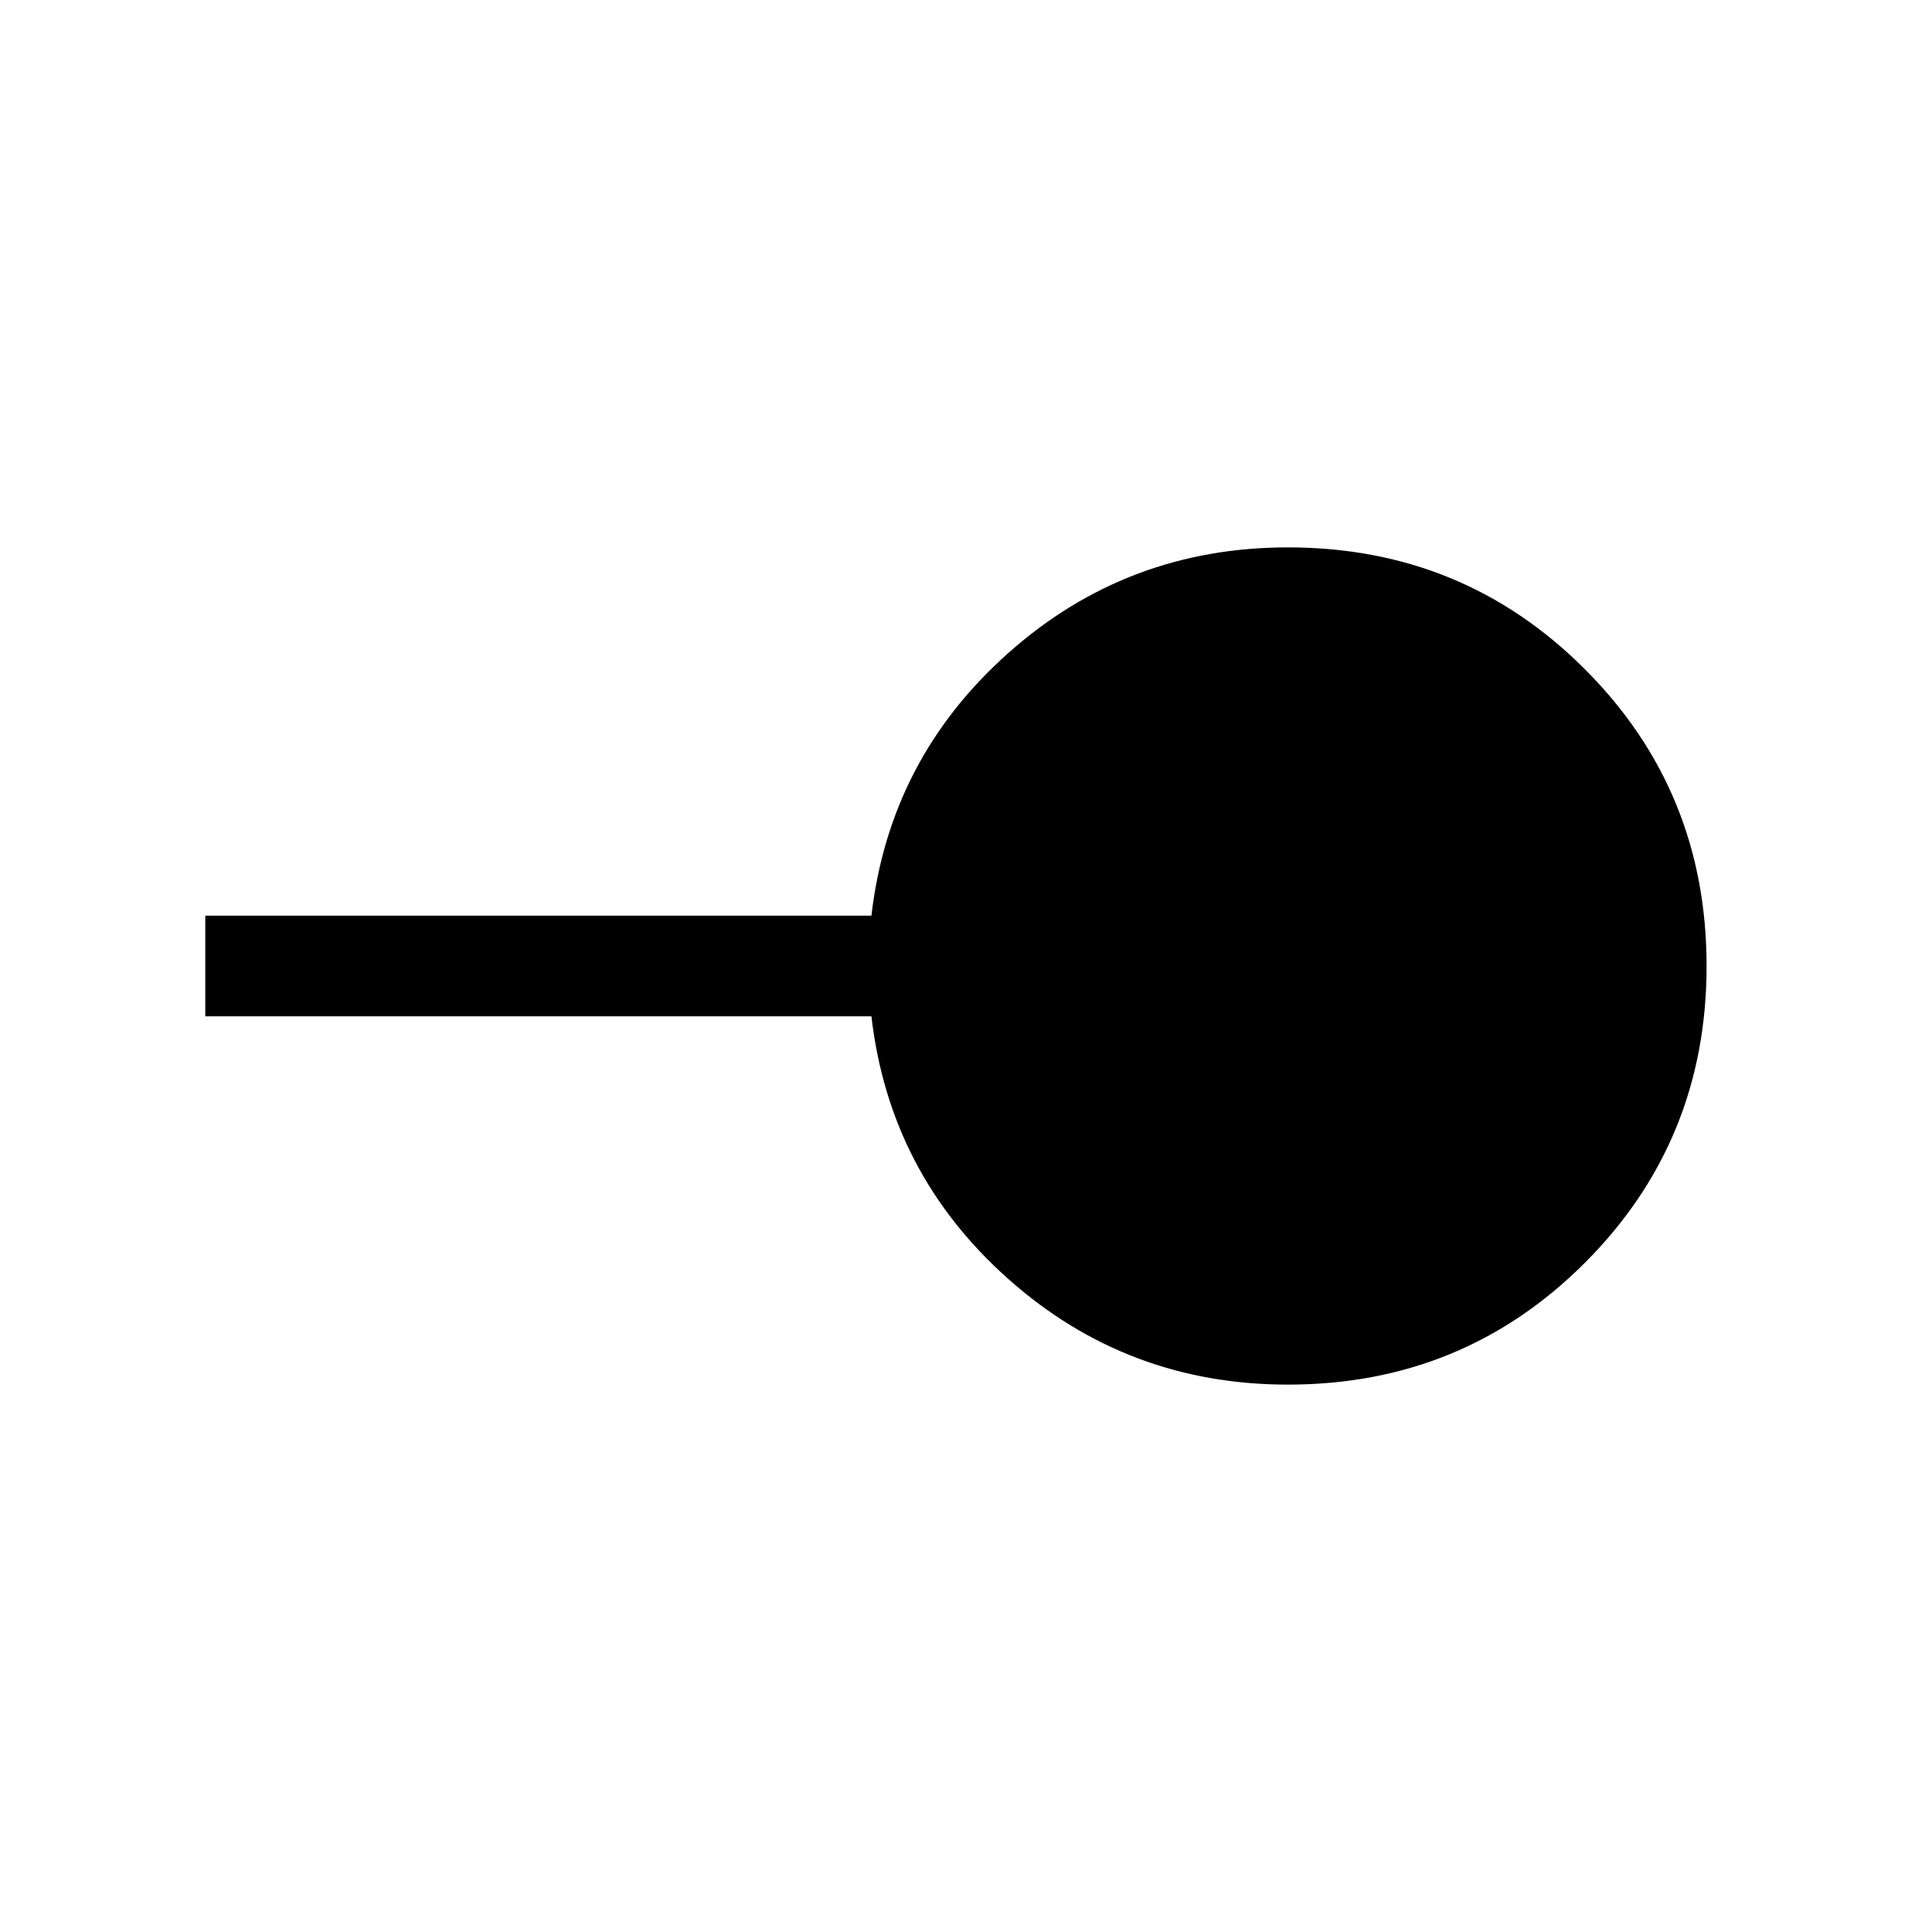 <svg xmlns="http://www.w3.org/2000/svg" height="40" width="40"><path d="M26.667 28.667q-3.334 0-5.792-2.188-2.458-2.187-2.833-5.437H4.25v-2.084h13.792q.375-3.25 2.833-5.437 2.458-2.188 5.792-2.188 3.625 0 6.145 2.521 2.521 2.521 2.521 6.146t-2.521 6.146q-2.52 2.521-6.145 2.521Z"/></svg>